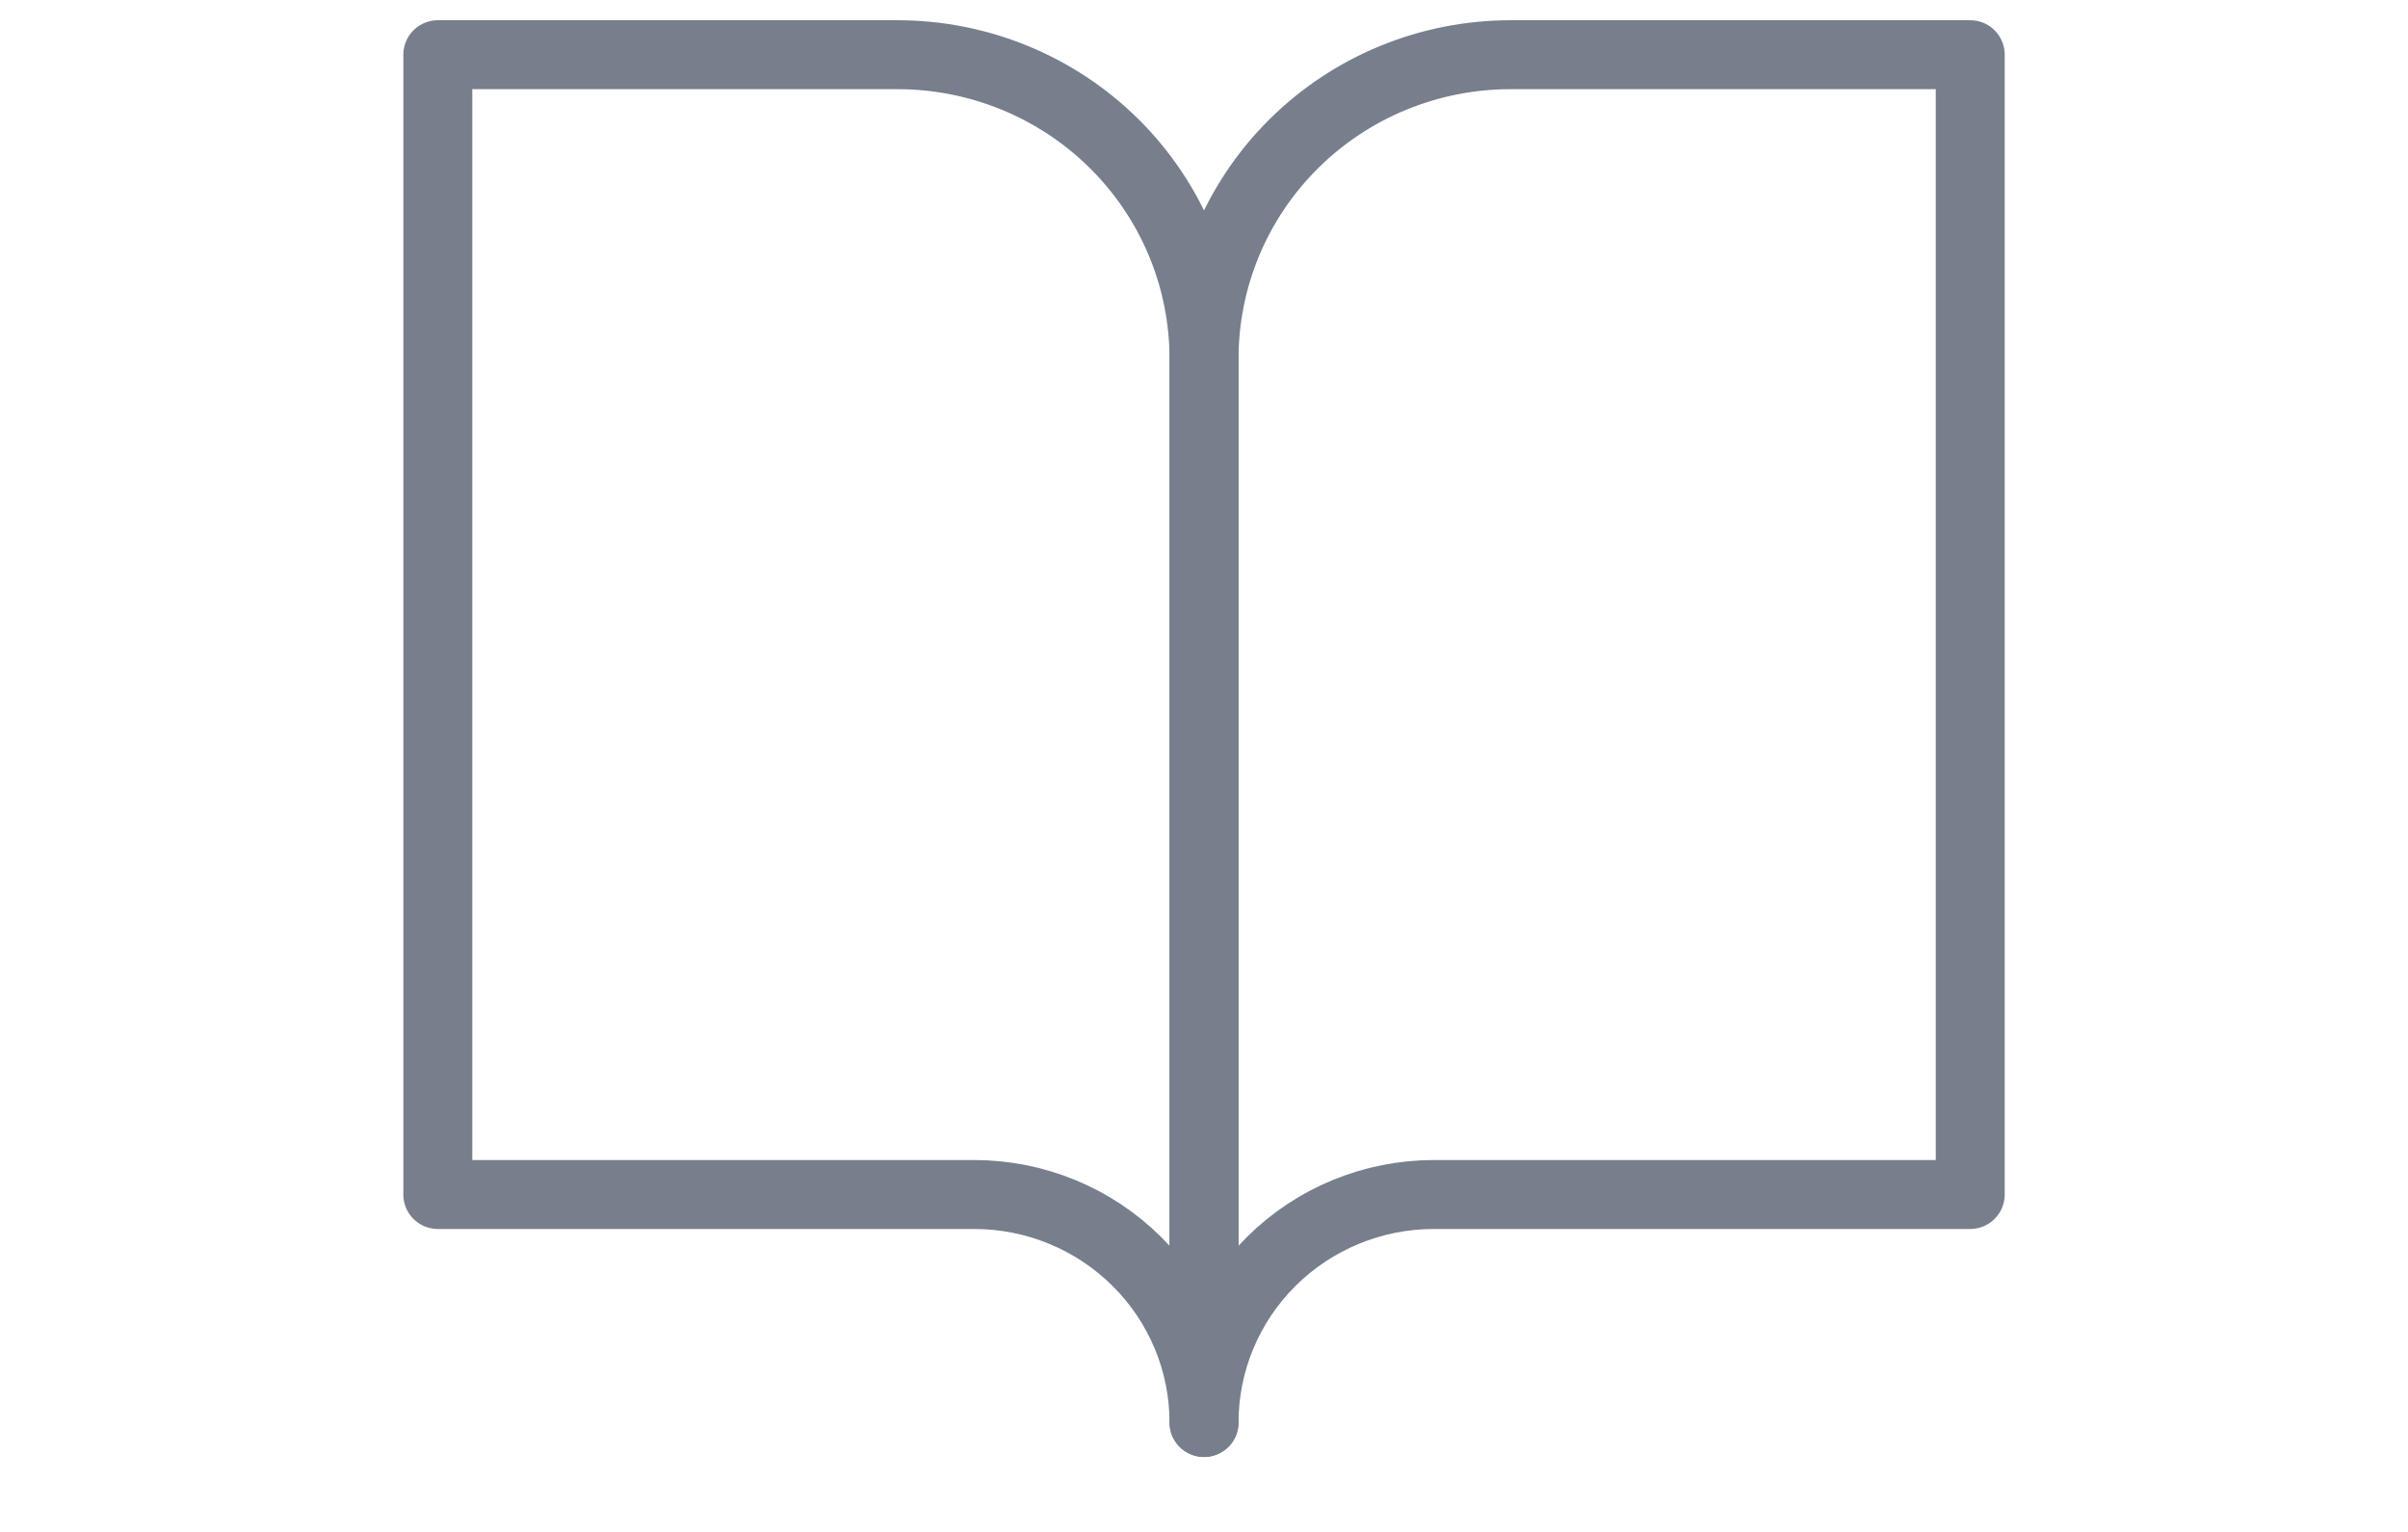 <svg width="44" height="28" viewBox="0 0 44 28" fill="none" xmlns="http://www.w3.org/2000/svg">
<path d="M36.001 1H27.601C26.116 1 24.691 1.585 23.641 2.627C22.591 3.669 22.001 5.082 22.001 6.556V26C22.001 24.895 22.444 23.835 23.231 23.054C24.019 22.272 25.087 21.833 26.201 21.833H36.001V1Z" stroke="#777F8C" stroke-width="1.26" stroke-linecap="round" stroke-linejoin="round"/>
<path d="M8 1H16.4C17.885 1 19.31 1.585 20.36 2.627C21.41 3.669 22 5.082 22 6.556V26C22 24.895 21.558 23.835 20.77 23.054C19.982 22.272 18.914 21.833 17.8 21.833H8V1Z" stroke="#777F8C" stroke-width="1.26" stroke-linecap="round" stroke-linejoin="round"/>
</svg>
